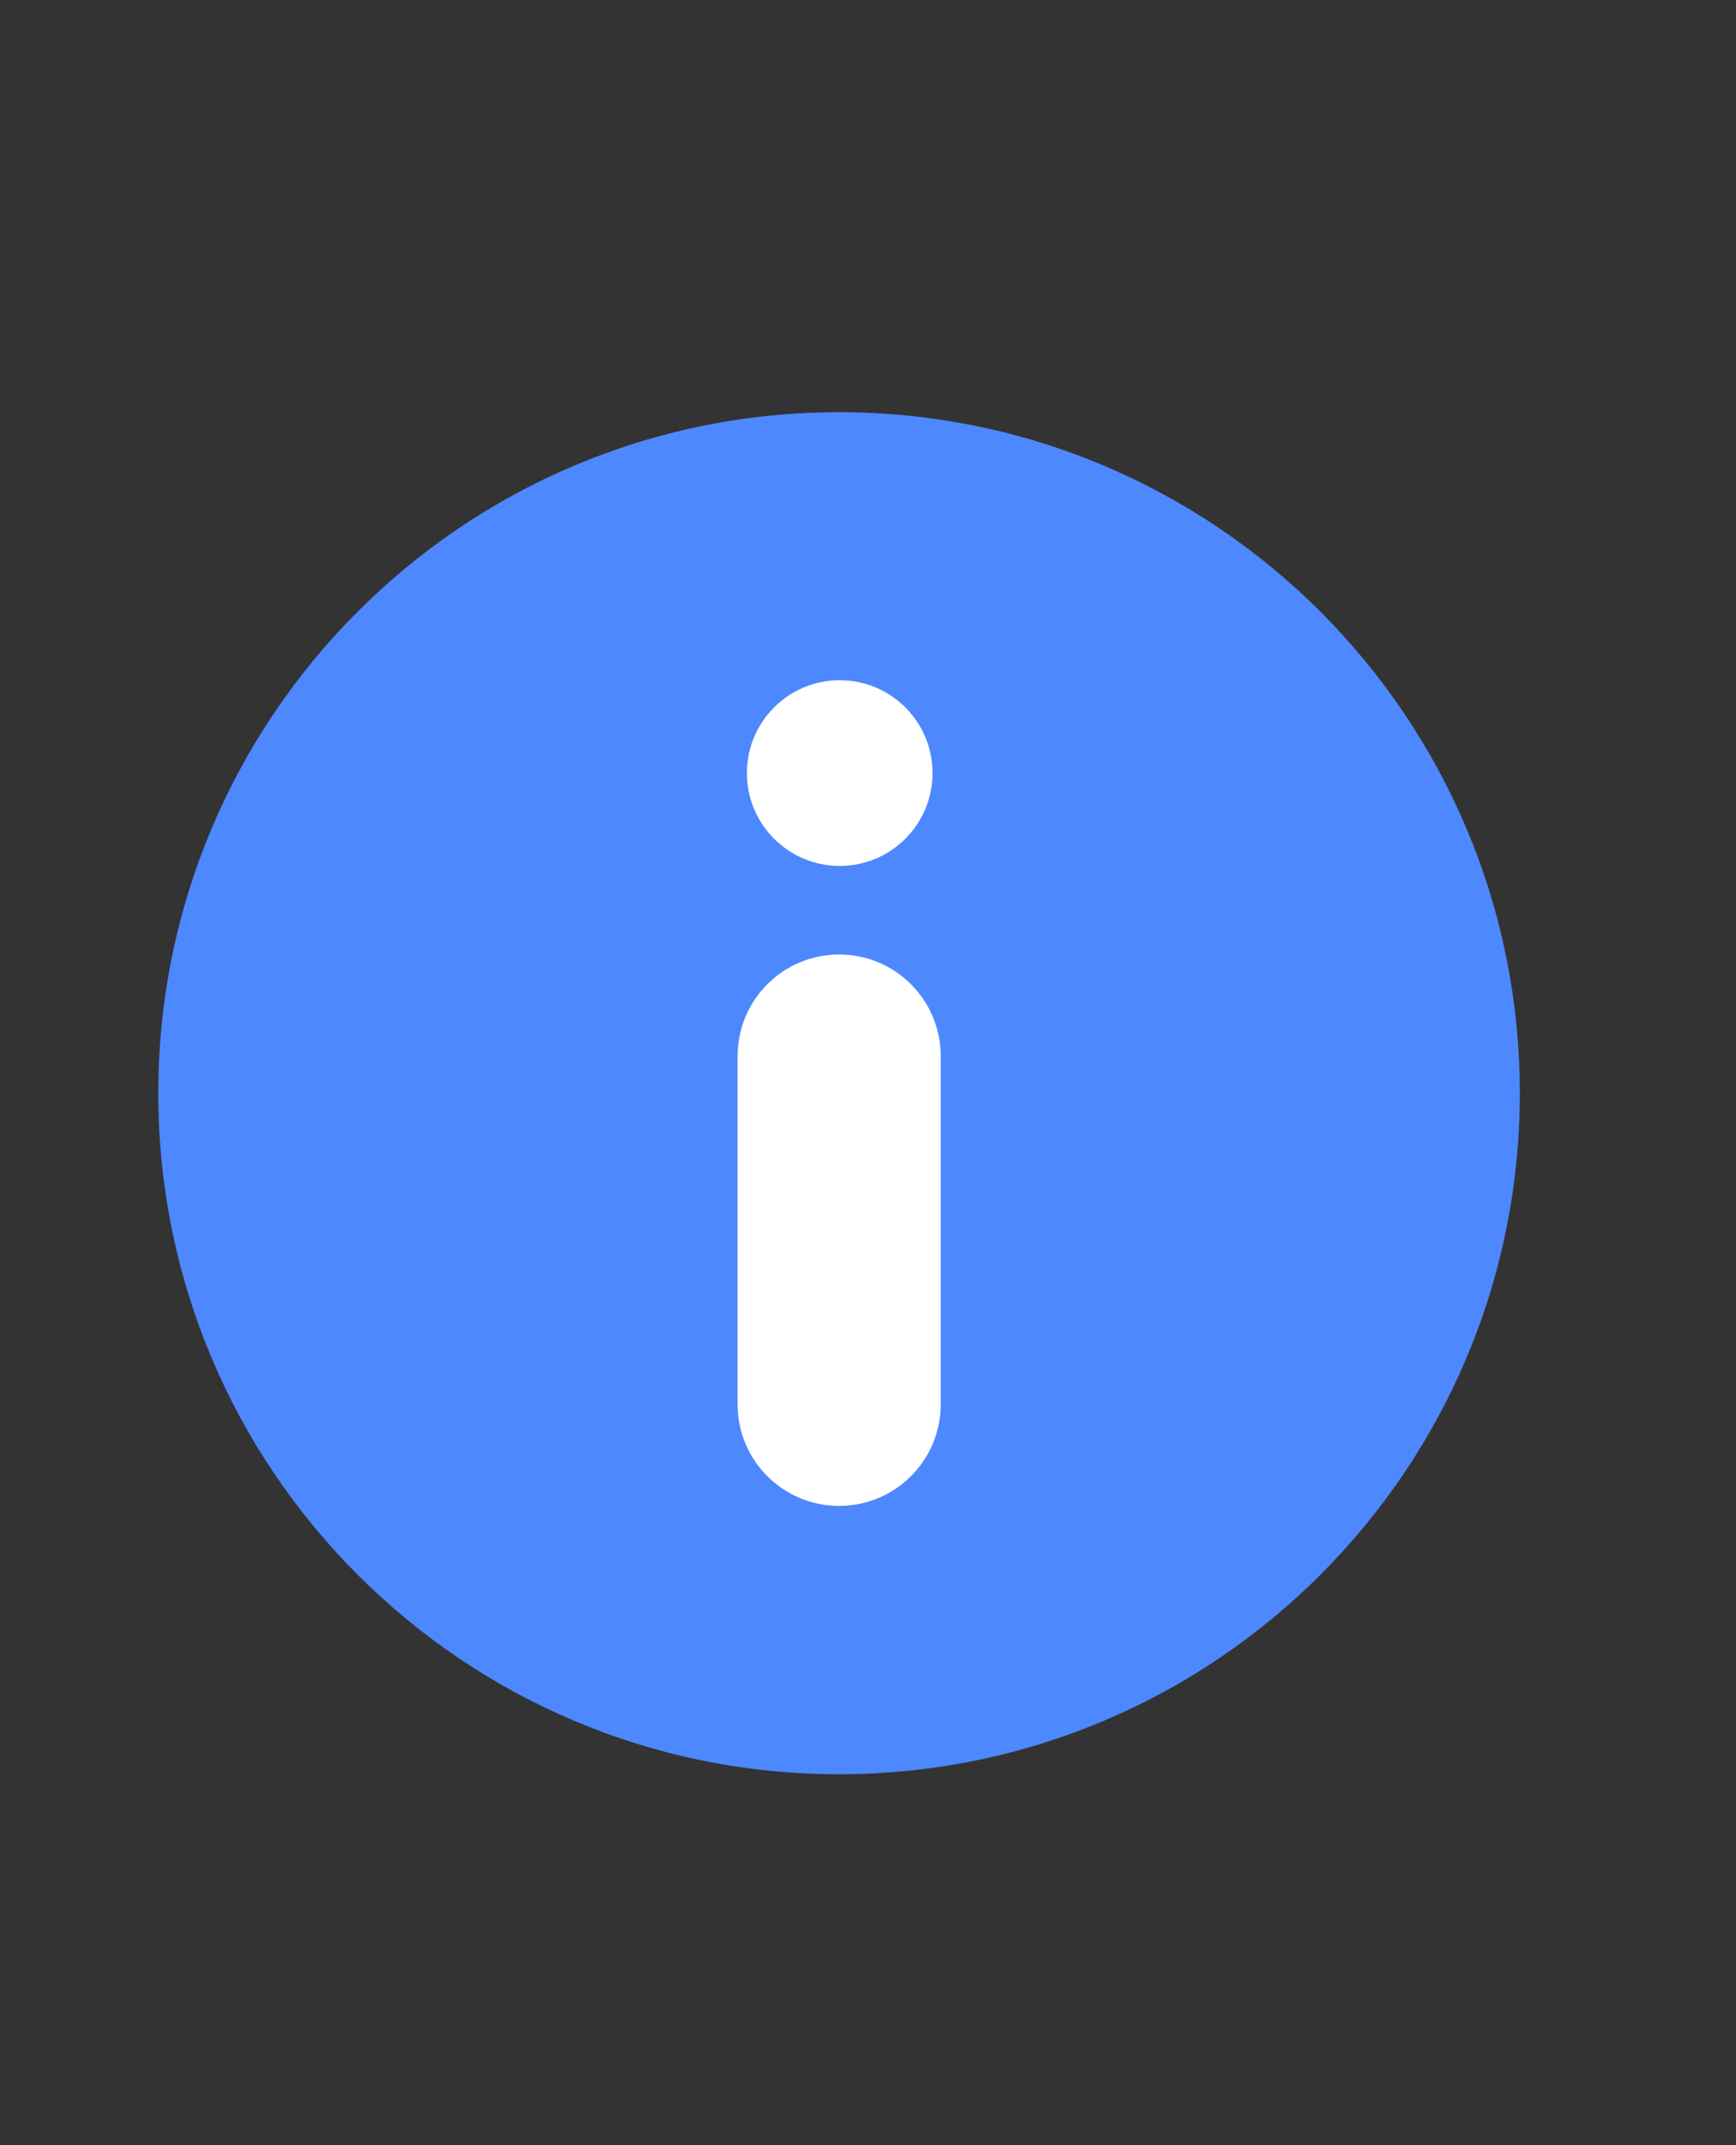 <svg width="17" height="21" viewBox="0 0 17 21" fill="none" xmlns="http://www.w3.org/2000/svg">
<rect x="0" y="0" width="17" height="21" fill="#333333" stroke="none"/>
<path d="M3.416 10.702C3.416 8.051 5.565 5.902 8.216 5.902C10.867 5.902 13.016 8.051 13.016 10.702C13.016 13.353 10.867 15.502 8.216 15.502C5.565 15.502 3.416 13.353 3.416 10.702Z" fill="white"/>
<path fill-rule="evenodd" clip-rule="evenodd" d="M8.216 4.035C4.534 4.035 1.55 7.02 1.55 10.702C1.55 14.384 4.534 17.369 8.216 17.369C11.898 17.369 14.883 14.384 14.883 10.702C14.883 7.02 11.898 4.035 8.216 4.035ZM8.217 14.742C7.668 14.742 7.223 14.297 7.223 13.748V10.339C7.223 9.789 7.668 9.344 8.217 9.344C8.767 9.344 9.212 9.789 9.212 10.339V13.748C9.212 14.297 8.767 14.742 8.217 14.742ZM7.314 7.568C7.314 7.066 7.721 6.659 8.223 6.659C8.725 6.659 9.132 7.066 9.132 7.568C9.132 8.07 8.725 8.477 8.223 8.477C7.721 8.477 7.314 8.07 7.314 7.568Z" fill="#4D88FF"/>
</svg>
